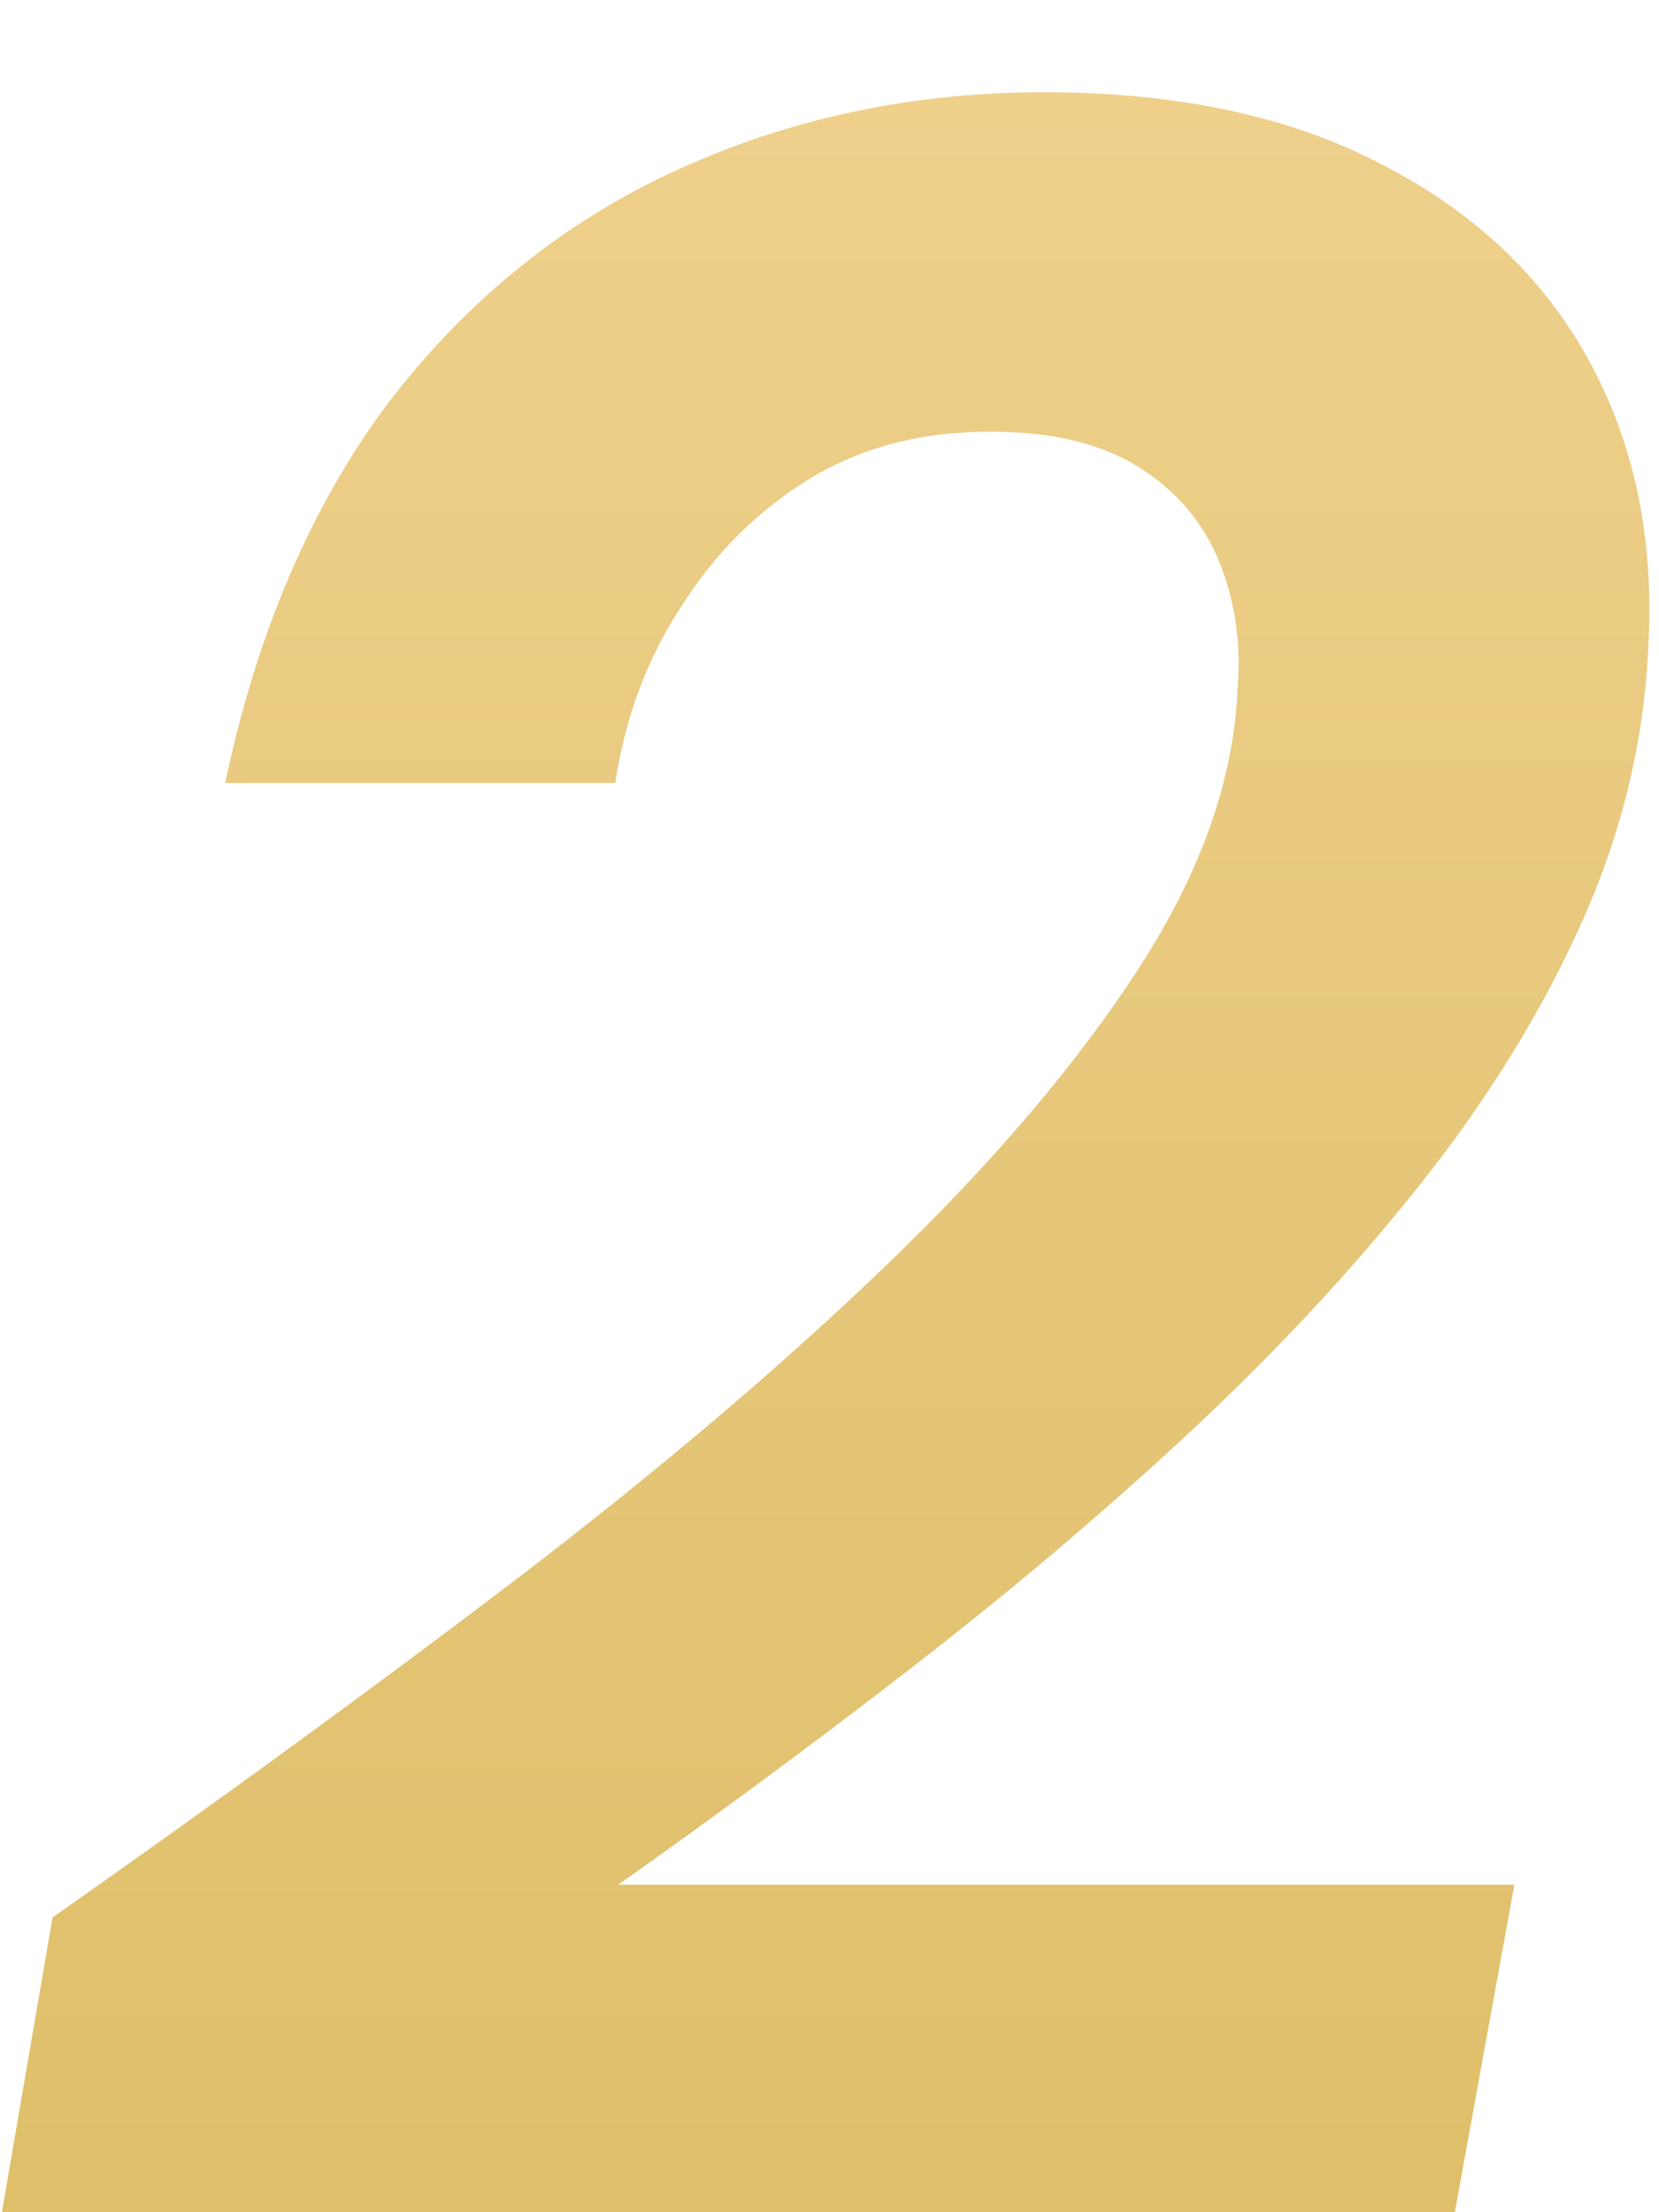 <svg width="87" height="116" viewBox="0 0 87 116" fill="none" xmlns="http://www.w3.org/2000/svg">
<g filter="url(#filter0_d_177_8776)">
<path d="M0.101 112L2.755 96.543C11.498 90.402 19.565 84.521 26.955 78.901C34.449 73.176 40.955 67.659 46.471 62.351C52.092 56.939 56.516 51.734 59.742 46.738C62.969 41.742 64.686 36.902 64.894 32.218C65.103 29.824 64.79 27.586 63.958 25.505C63.125 23.423 61.72 21.758 59.742 20.509C57.765 19.259 55.163 18.635 51.936 18.635C48.293 18.635 45.118 19.468 42.412 21.133C39.706 22.798 37.468 25.036 35.698 27.847C33.929 30.553 32.784 33.623 32.264 37.058H11.811C13.476 29.148 16.338 22.486 20.398 17.074C24.561 11.661 29.609 7.602 35.542 4.896C41.475 2.189 47.877 0.836 54.746 0.836C61.72 0.836 67.601 2.085 72.389 4.583C77.281 7.081 80.924 10.516 83.318 14.888C85.712 19.259 86.753 24.256 86.44 29.876C86.232 34.768 85.087 39.556 83.005 44.24C80.924 48.924 78.113 53.504 74.575 57.979C71.036 62.455 66.976 66.827 62.397 71.094C57.921 75.258 53.133 79.317 48.033 83.272C42.932 87.228 37.728 91.079 32.42 94.826H79.415L76.292 112H0.101Z" fill="url(#paint0_linear_177_8776)"/>
</g>
<defs>
<filter id="filter0_d_177_8776" x="0.101" y="0.836" width="86.808" height="115.164" filterUnits="userSpaceOnUse" color-interpolation-filters="sRGB">
<feFlood flood-opacity="0" result="BackgroundImageFix"/>
<feColorMatrix in="SourceAlpha" type="matrix" values="0 0 0 0 0 0 0 0 0 0 0 0 0 0 0 0 0 0 127 0" result="hardAlpha"/>
<feOffset dy="4"/>
<feComposite in2="hardAlpha" operator="out"/>
<feColorMatrix type="matrix" values="0 0 0 0 0.396 0 0 0 0 0.331 0 0 0 0 0.175 0 0 0 1 0"/>
<feBlend mode="normal" in2="BackgroundImageFix" result="effect1_dropShadow_177_8776"/>
<feBlend mode="normal" in="SourceGraphic" in2="effect1_dropShadow_177_8776" result="shape"/>
</filter>
<linearGradient id="paint0_linear_177_8776" x1="43.5" y1="-20" x2="43.5" y2="138" gradientUnits="userSpaceOnUse">
<stop stop-color="#F1D392"/>
<stop offset="1" stop-color="#DBBB61"/>
</linearGradient>
</defs>
</svg>
